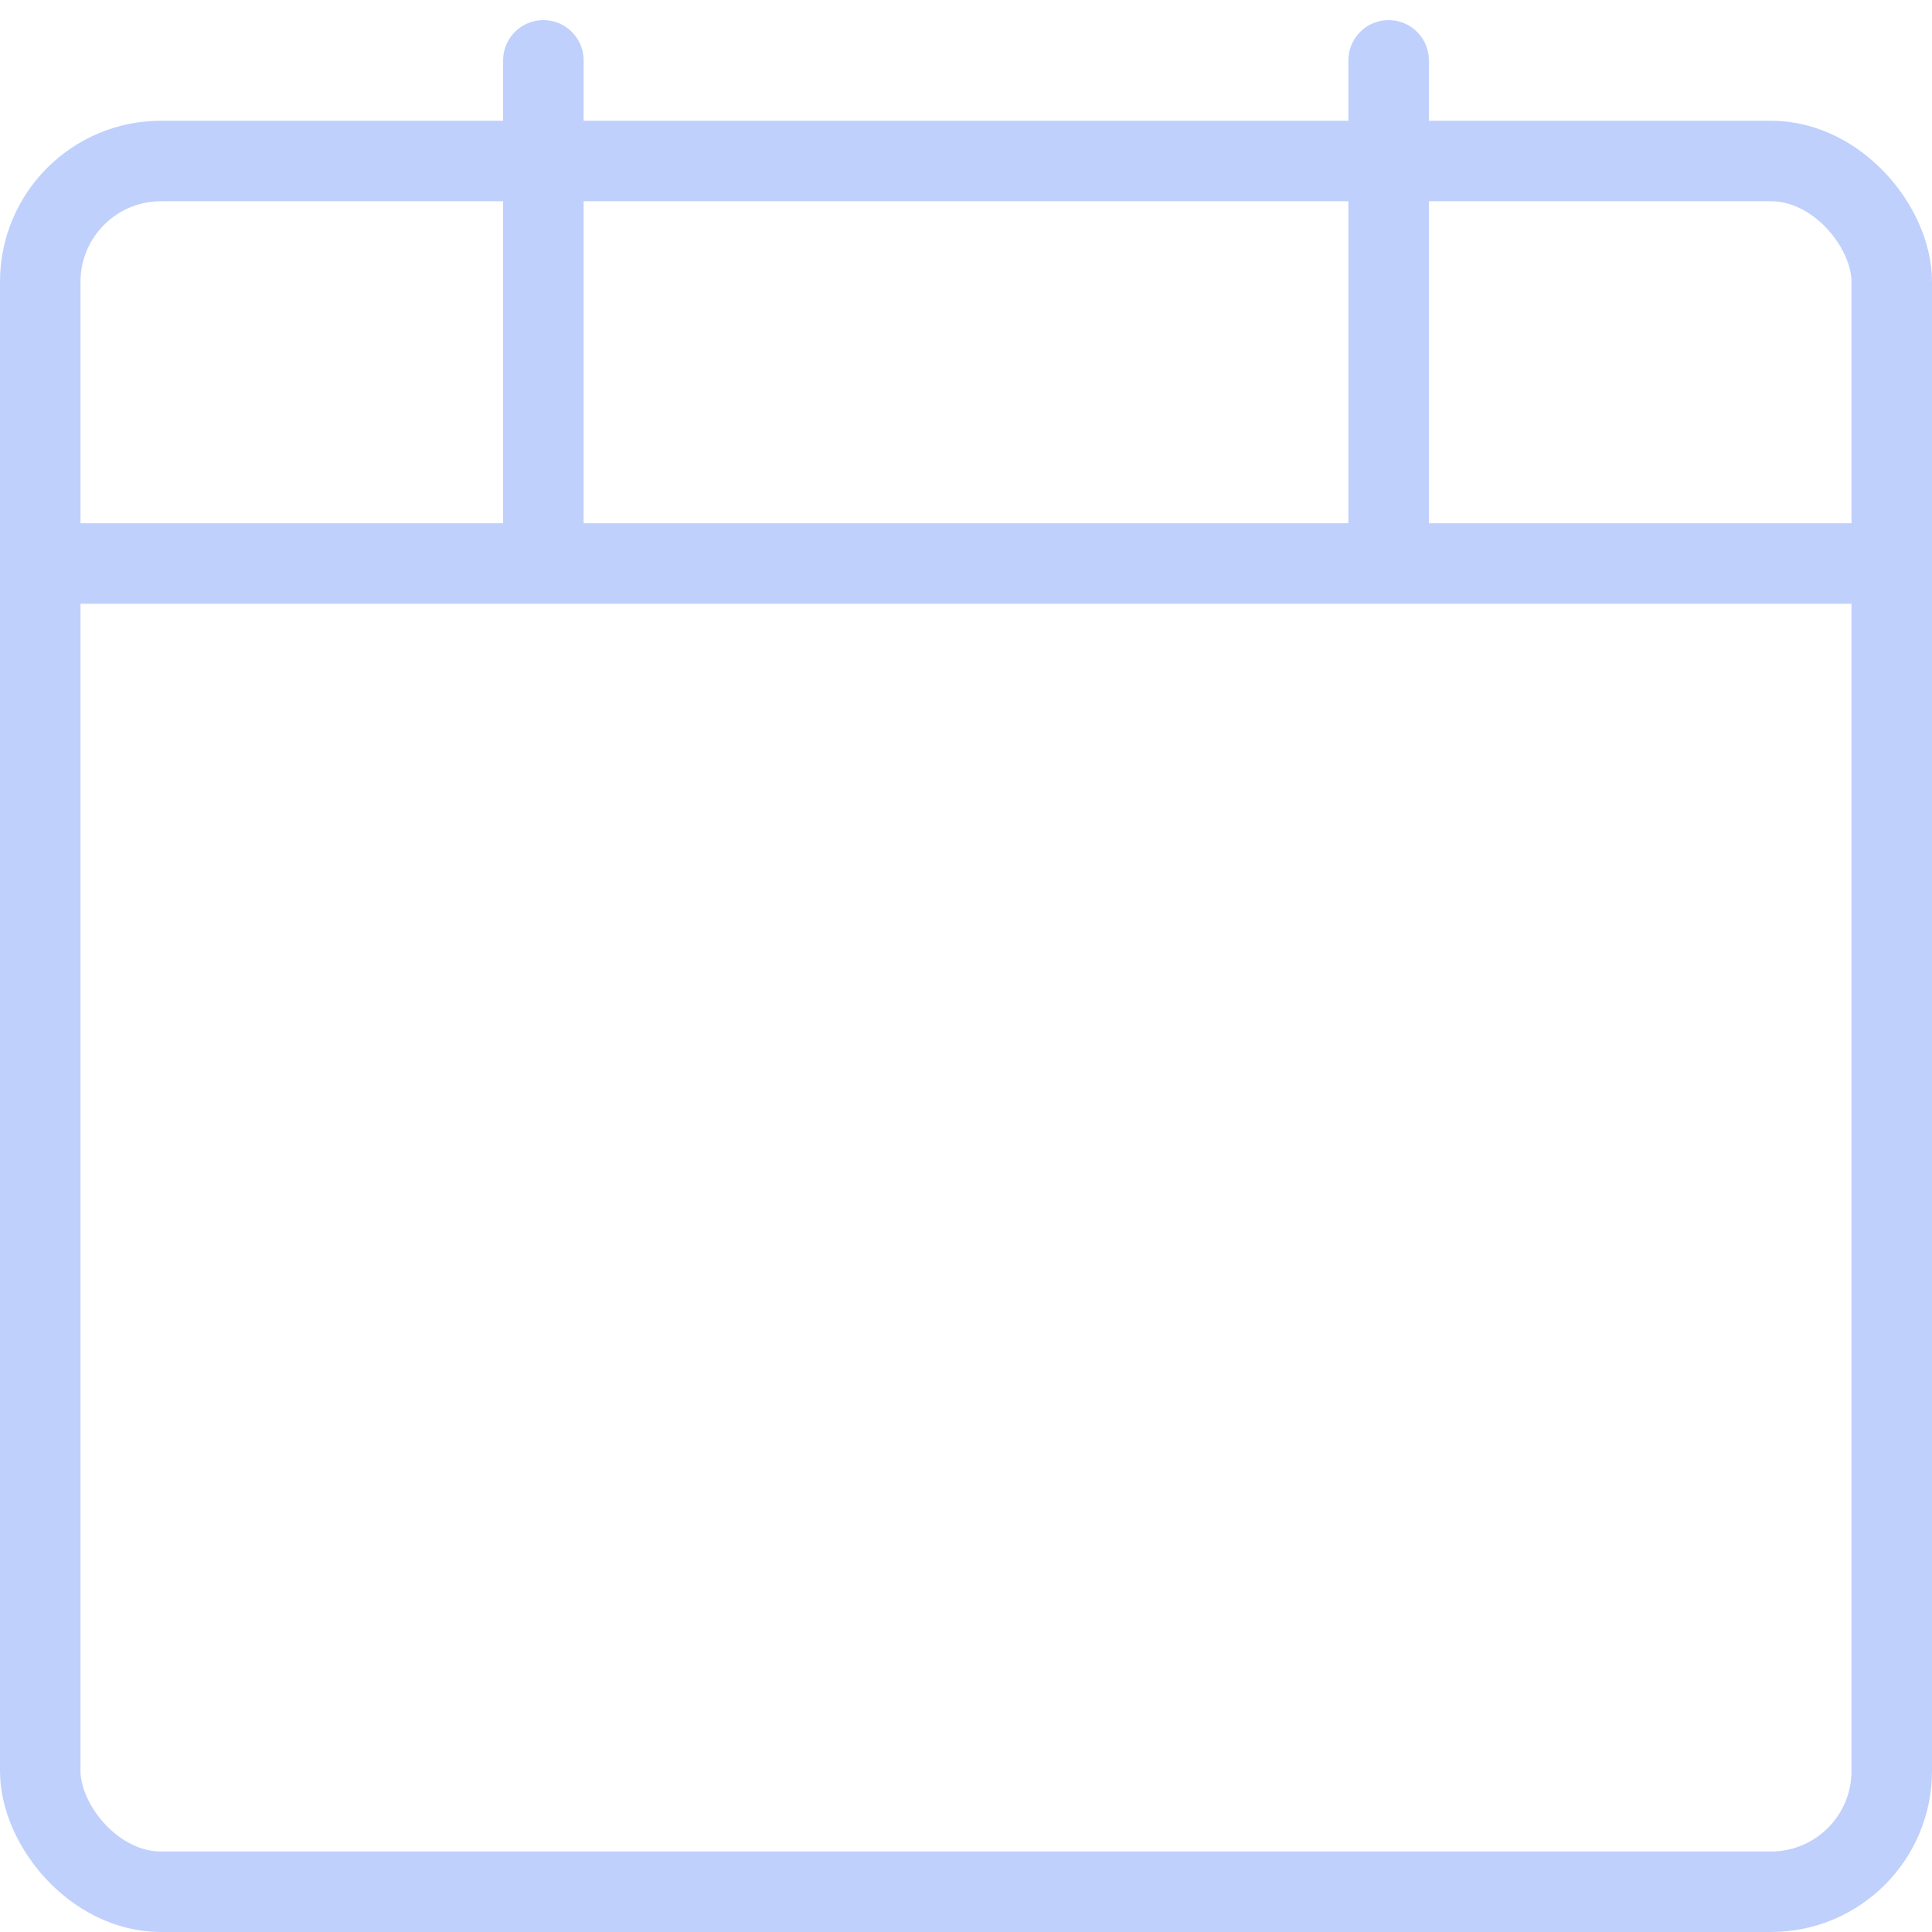 <svg width="24" height="24" viewBox="0 0 24 24" fill="none" xmlns="http://www.w3.org/2000/svg">
<g clip-path="url(#clip0_1435_294)">
<rect x="0.5" y="2" width="23" height="21.5" rx="1.5" stroke="#BFD0FC"/>
<line y1="7" x2="24" y2="7" stroke="#BFD0FC"/>
<path d="M6.75 0.75L6.75 6.75" stroke="#BFD0FC" stroke-linecap="round"/>
<path d="M17.25 0.75L17.25 6.75" stroke="#BFD0FC" stroke-linecap="round"/>
</g>
<defs>
<clipPath id="clip0_1435_294">
<rect width="24" height="24" fill="white"/>
</clipPath>
</defs>
</svg>
